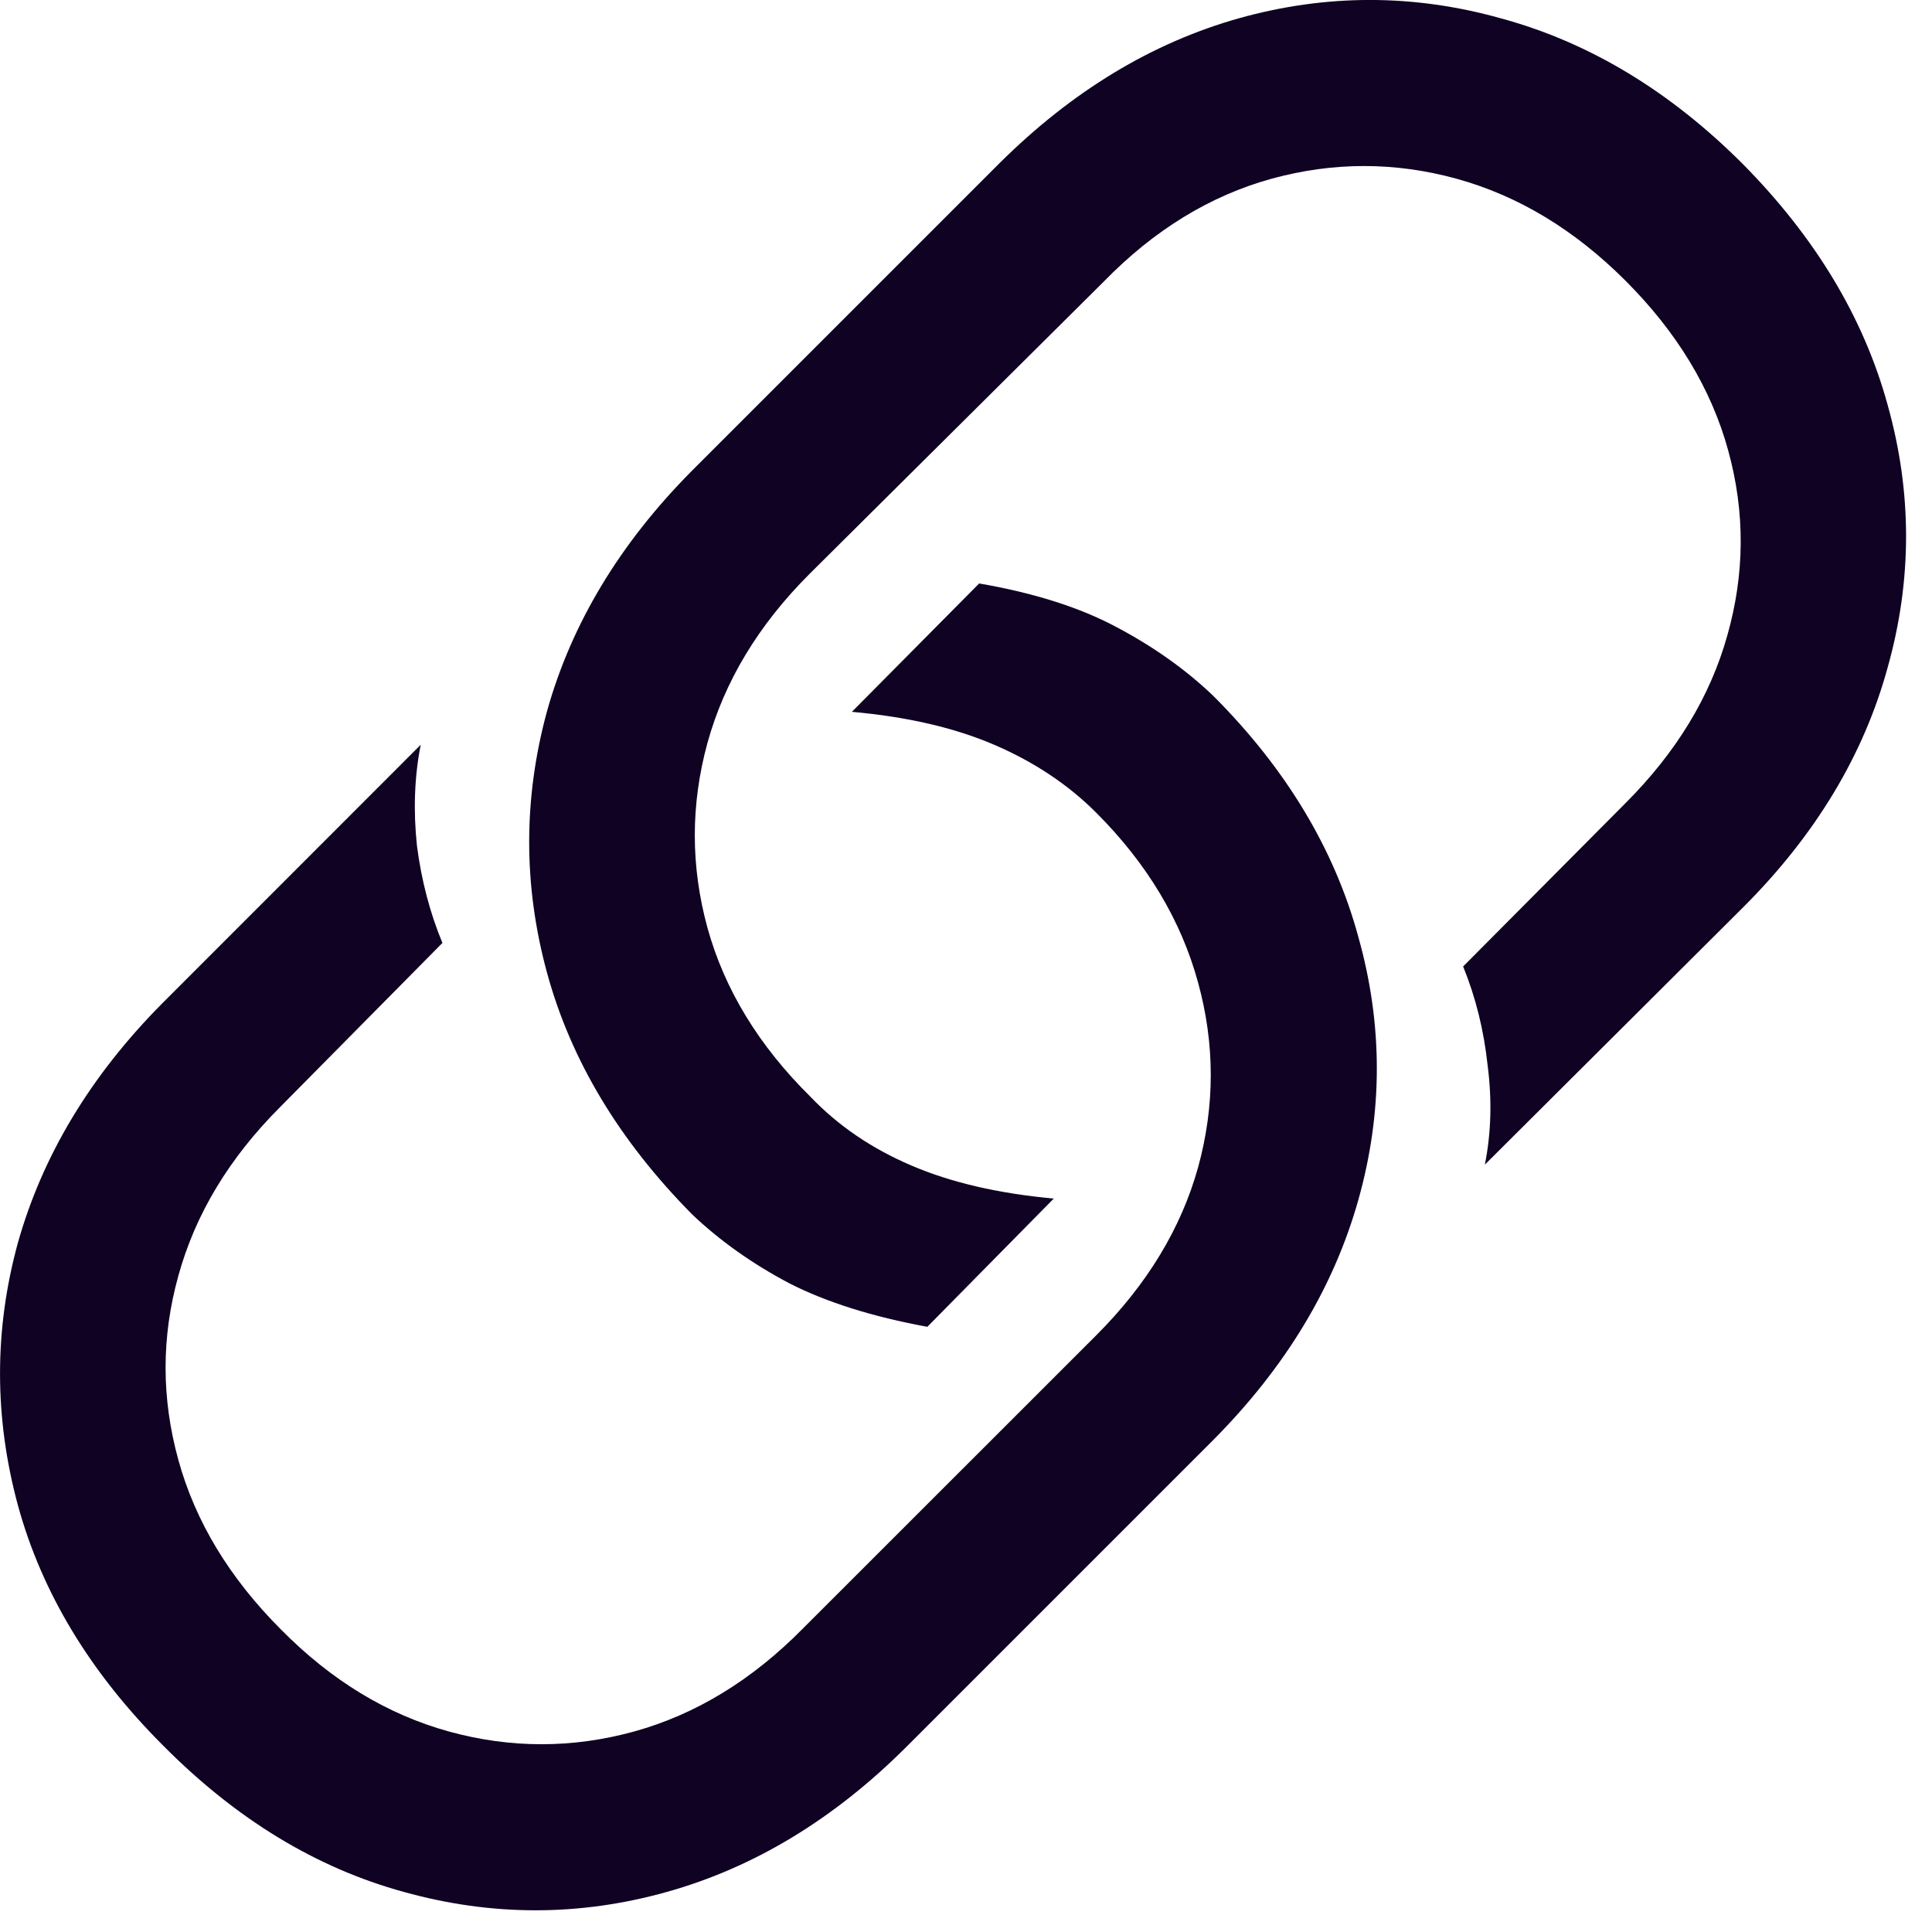 <svg width="16" height="16" viewBox="0 0 16 16" fill="none" xmlns="http://www.w3.org/2000/svg">
<path d="M8.109 4.832L7.055 5.895C7.513 5.936 7.906 6.027 8.234 6.168C8.562 6.309 8.844 6.496 9.078 6.73C9.5 7.152 9.781 7.621 9.922 8.137C10.062 8.647 10.062 9.158 9.922 9.668C9.781 10.173 9.5 10.637 9.078 11.059L6.648 13.488C6.227 13.915 5.76 14.199 5.25 14.34C4.74 14.48 4.229 14.48 3.719 14.34C3.208 14.199 2.745 13.918 2.328 13.496C1.901 13.069 1.617 12.6 1.477 12.09C1.336 11.579 1.336 11.072 1.477 10.566C1.617 10.056 1.898 9.59 2.32 9.168L3.664 7.809C3.56 7.559 3.49 7.29 3.453 7.004C3.422 6.712 3.432 6.434 3.484 6.168L1.344 8.309C0.75 8.908 0.352 9.569 0.148 10.293C-0.049 11.012 -0.049 11.736 0.148 12.465C0.346 13.189 0.747 13.853 1.352 14.457C1.956 15.066 2.62 15.47 3.344 15.668C4.073 15.871 4.799 15.871 5.523 15.668C6.247 15.465 6.909 15.064 7.508 14.465L10.055 11.918C10.648 11.319 11.047 10.658 11.25 9.934C11.453 9.21 11.453 8.486 11.25 7.762C11.052 7.033 10.651 6.366 10.047 5.762C9.818 5.543 9.549 5.353 9.242 5.191C8.94 5.03 8.562 4.91 8.109 4.832ZM7.68 10.988L8.727 9.926C8.268 9.884 7.875 9.793 7.547 9.652C7.219 9.512 6.94 9.322 6.711 9.082C6.284 8.66 6 8.194 5.859 7.684C5.719 7.173 5.719 6.663 5.859 6.152C6 5.642 6.281 5.176 6.703 4.754L9.141 2.332C9.557 1.905 10.021 1.621 10.531 1.48C11.042 1.34 11.552 1.34 12.062 1.48C12.573 1.621 13.039 1.902 13.461 2.324C13.888 2.751 14.172 3.22 14.312 3.73C14.453 4.241 14.45 4.751 14.305 5.262C14.164 5.767 13.883 6.23 13.461 6.652L12.117 8.004C12.221 8.259 12.289 8.533 12.32 8.824C12.357 9.111 12.349 9.384 12.297 9.645L14.438 7.512C15.037 6.913 15.435 6.251 15.633 5.527C15.836 4.803 15.836 4.079 15.633 3.355C15.435 2.632 15.034 1.965 14.43 1.355C13.825 0.751 13.159 0.35 12.43 0.152C11.706 -0.051 10.982 -0.051 10.258 0.152C9.539 0.355 8.88 0.754 8.281 1.348L5.727 3.902C5.133 4.501 4.734 5.163 4.531 5.887C4.333 6.611 4.333 7.335 4.531 8.059C4.729 8.783 5.13 9.449 5.734 10.059C5.964 10.277 6.232 10.467 6.539 10.629C6.846 10.785 7.227 10.905 7.68 10.988Z" fill="#0F0223"/>
</svg>
